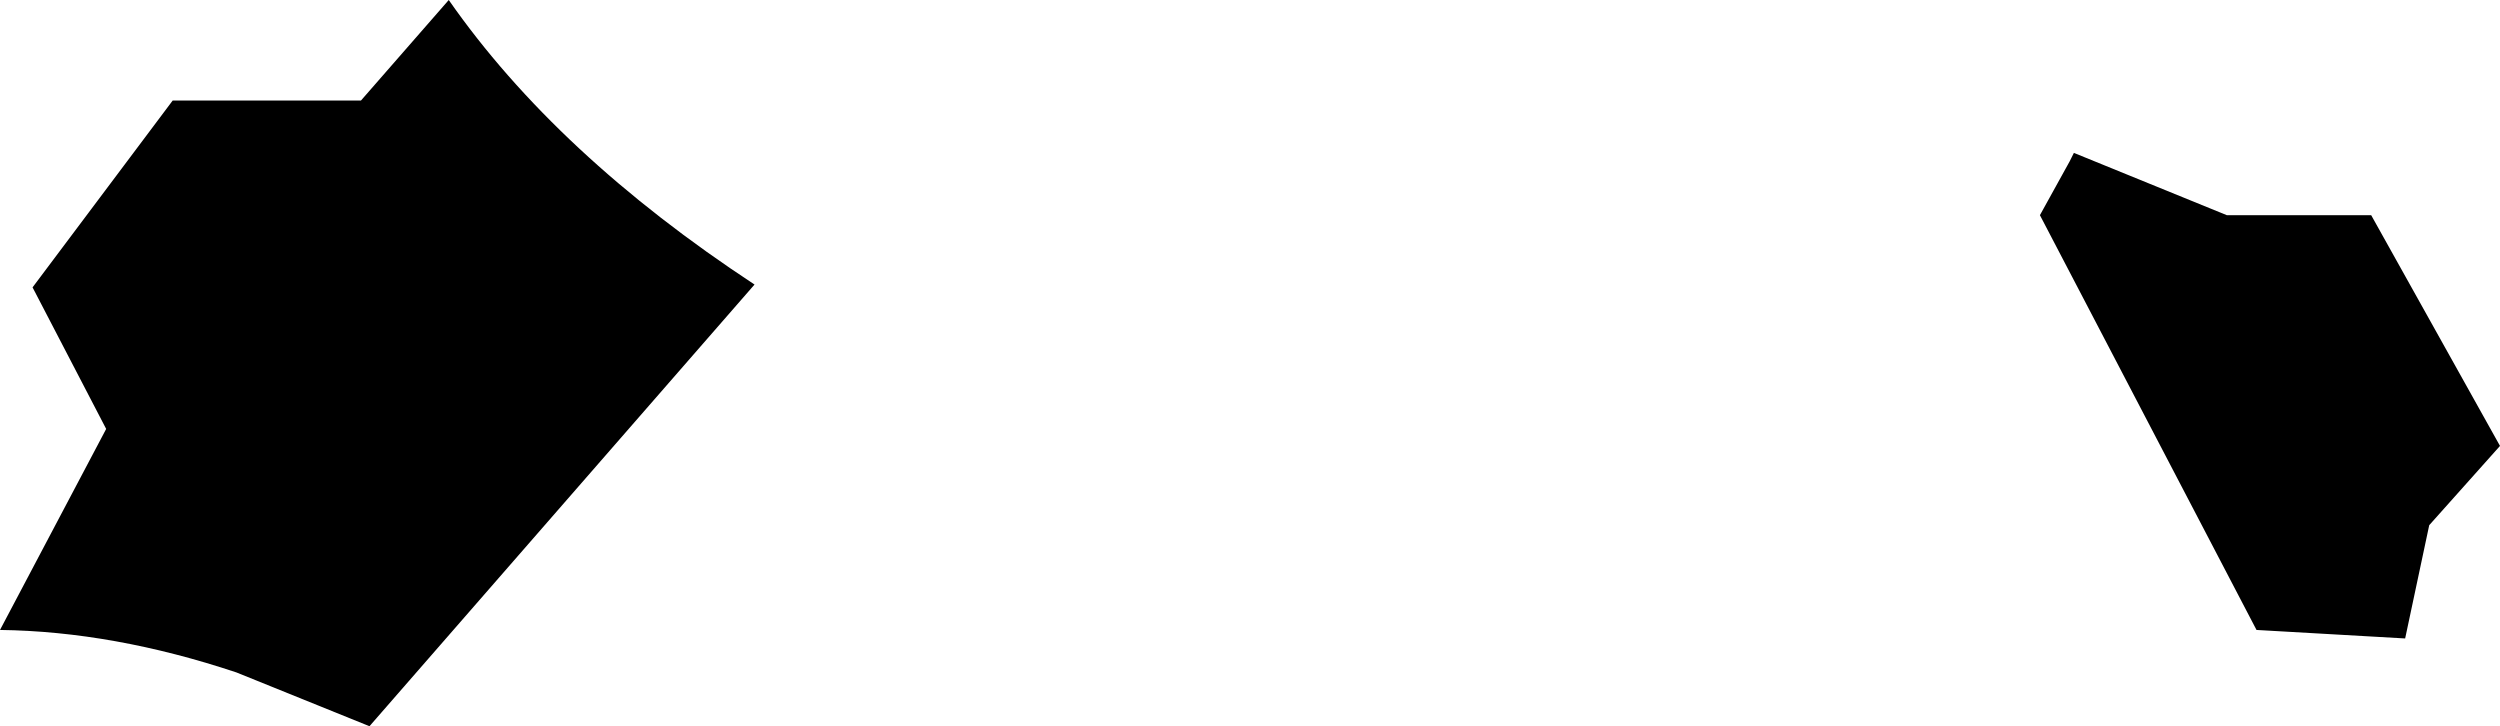 <?xml version="1.0" encoding="UTF-8" standalone="no"?>
<svg xmlns:xlink="http://www.w3.org/1999/xlink" height="25.65px" width="88.3px" xmlns="http://www.w3.org/2000/svg">
  <g transform="matrix(1.0, 0.0, 0.0, 1.0, -167.85, -154.25)">
    <path d="M183.7 154.25 Q187.5 159.7 194.5 164.3 L180.9 179.9 176.2 178.0 Q171.85 176.55 167.85 176.5 L171.6 169.4 169.0 164.4 173.95 157.8 180.6 157.8 183.7 154.25 M240.95 159.95 L241.1 159.65 246.5 161.85 251.6 161.85 256.15 170.0 253.65 172.8 252.8 176.8 247.55 176.5 239.9 161.85 240.95 159.95" fill="#000000" fill-rule="evenodd" stroke="none"/>
  </g>
</svg>
